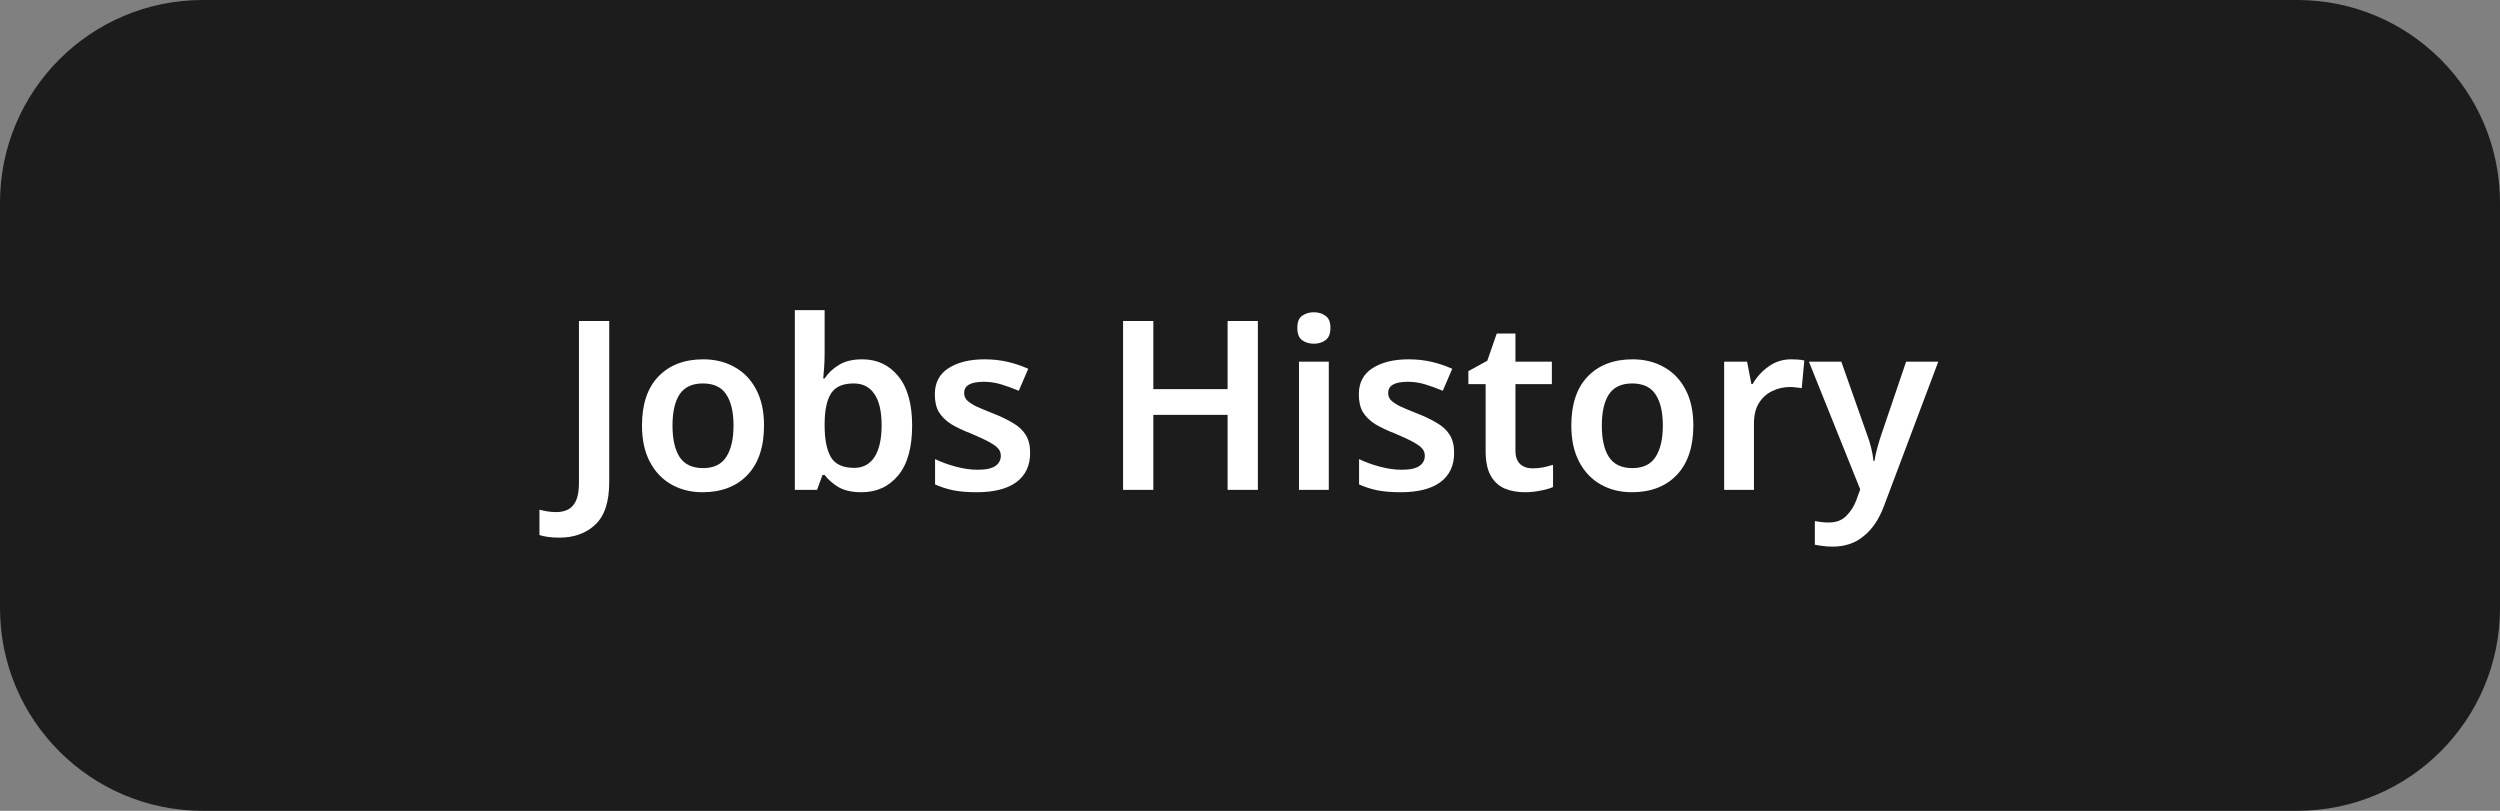 <svg width="148" height="48" viewBox="0 0 148 48" fill="none" xmlns="http://www.w3.org/2000/svg">
<rect x="0" y="0" width="148" height="48" fill="#808080" stroke="none"/>
<path d="M0 12C0 5.373 5.373 0 12 0H136C142.627 0 148 5.373 148 12V36C148 42.627 142.627 48 136 48H12C5.373 48 0 42.627 0 36V12Z" fill="#1C1C1C"/>
<path d="M33.112 31.828C32.86 31.828 32.636 31.814 32.44 31.786C32.244 31.758 32.076 31.721 31.936 31.674V30.176C32.085 30.213 32.244 30.246 32.412 30.274C32.58 30.302 32.757 30.316 32.944 30.316C33.187 30.316 33.406 30.269 33.602 30.176C33.807 30.083 33.971 29.91 34.092 29.658C34.213 29.406 34.274 29.047 34.274 28.58V19.004H36.066V28.538C36.066 29.705 35.791 30.545 35.24 31.058C34.699 31.571 33.989 31.828 33.112 31.828ZM45.23 25.192C45.23 26.452 44.904 27.427 44.25 28.118C43.597 28.799 42.71 29.14 41.59 29.14C40.9 29.14 40.284 28.986 39.742 28.678C39.201 28.37 38.776 27.922 38.468 27.334C38.16 26.746 38.006 26.032 38.006 25.192C38.006 23.932 38.328 22.966 38.972 22.294C39.626 21.613 40.512 21.272 41.632 21.272C42.332 21.272 42.953 21.426 43.494 21.734C44.036 22.033 44.46 22.476 44.768 23.064C45.076 23.643 45.23 24.352 45.23 25.192ZM39.812 25.192C39.812 25.995 39.952 26.615 40.232 27.054C40.522 27.493 40.984 27.712 41.618 27.712C42.253 27.712 42.71 27.493 42.99 27.054C43.28 26.615 43.424 25.995 43.424 25.192C43.424 24.389 43.28 23.773 42.99 23.344C42.71 22.915 42.248 22.7 41.604 22.7C40.979 22.7 40.522 22.915 40.232 23.344C39.952 23.773 39.812 24.389 39.812 25.192ZM48.818 20.88C48.818 21.179 48.809 21.468 48.79 21.748C48.771 22.028 48.753 22.247 48.734 22.406H48.818C49.023 22.089 49.303 21.823 49.658 21.608C50.013 21.384 50.475 21.272 51.044 21.272C51.921 21.272 52.631 21.603 53.172 22.266C53.723 22.929 53.998 23.904 53.998 25.192C53.998 26.499 53.723 27.483 53.172 28.146C52.621 28.809 51.898 29.14 51.002 29.14C50.433 29.14 49.975 29.037 49.63 28.832C49.294 28.627 49.023 28.389 48.818 28.118H48.692L48.37 29H47.054V18.36H48.818V20.88ZM50.54 22.7C49.905 22.7 49.462 22.891 49.21 23.274C48.958 23.657 48.827 24.245 48.818 25.038V25.192C48.818 26.004 48.939 26.625 49.182 27.054C49.434 27.483 49.896 27.698 50.568 27.698C51.091 27.698 51.492 27.483 51.772 27.054C52.052 26.615 52.192 25.99 52.192 25.178C52.192 24.347 52.047 23.727 51.758 23.316C51.478 22.905 51.072 22.7 50.54 22.7ZM60.984 26.802C60.984 27.567 60.708 28.151 60.158 28.552C59.616 28.944 58.837 29.14 57.82 29.14C57.288 29.14 56.83 29.103 56.448 29.028C56.074 28.953 55.71 28.837 55.356 28.678V27.18C55.729 27.357 56.14 27.507 56.588 27.628C57.045 27.749 57.474 27.81 57.876 27.81C58.361 27.81 58.711 27.735 58.926 27.586C59.14 27.437 59.248 27.236 59.248 26.984C59.248 26.835 59.206 26.704 59.122 26.592C59.038 26.471 58.87 26.34 58.618 26.2C58.375 26.06 58.011 25.887 57.526 25.682C57.04 25.495 56.634 25.304 56.308 25.108C55.99 24.903 55.748 24.665 55.58 24.394C55.421 24.123 55.342 23.773 55.342 23.344C55.342 22.663 55.608 22.149 56.14 21.804C56.681 21.449 57.4 21.272 58.296 21.272C58.762 21.272 59.201 21.319 59.612 21.412C60.032 21.505 60.452 21.645 60.872 21.832L60.312 23.134C59.957 22.985 59.612 22.859 59.276 22.756C58.94 22.653 58.594 22.602 58.24 22.602C57.465 22.602 57.078 22.821 57.078 23.26C57.078 23.419 57.124 23.554 57.218 23.666C57.32 23.778 57.493 23.899 57.736 24.03C57.988 24.151 58.342 24.301 58.8 24.478C59.248 24.655 59.635 24.842 59.962 25.038C60.288 25.225 60.54 25.458 60.718 25.738C60.895 26.018 60.984 26.373 60.984 26.802ZM74.466 29H72.674V24.562H68.278V29H66.486V19.004H68.278V23.036H72.674V19.004H74.466V29ZM77.782 18.486C78.052 18.486 78.281 18.556 78.468 18.696C78.664 18.827 78.762 19.065 78.762 19.41C78.762 19.755 78.664 19.998 78.468 20.138C78.281 20.278 78.052 20.348 77.782 20.348C77.511 20.348 77.278 20.278 77.082 20.138C76.895 19.998 76.802 19.755 76.802 19.41C76.802 19.065 76.895 18.827 77.082 18.696C77.278 18.556 77.511 18.486 77.782 18.486ZM78.664 21.412V29H76.9V21.412H78.664ZM86.085 26.802C86.085 27.567 85.81 28.151 85.259 28.552C84.718 28.944 83.939 29.14 82.921 29.14C82.389 29.14 81.932 29.103 81.549 29.028C81.176 28.953 80.812 28.837 80.457 28.678V27.18C80.831 27.357 81.241 27.507 81.689 27.628C82.147 27.749 82.576 27.81 82.977 27.81C83.463 27.81 83.812 27.735 84.027 27.586C84.242 27.437 84.349 27.236 84.349 26.984C84.349 26.835 84.307 26.704 84.223 26.592C84.139 26.471 83.971 26.34 83.719 26.2C83.477 26.06 83.112 25.887 82.627 25.682C82.142 25.495 81.736 25.304 81.409 25.108C81.092 24.903 80.849 24.665 80.681 24.394C80.522 24.123 80.443 23.773 80.443 23.344C80.443 22.663 80.709 22.149 81.241 21.804C81.782 21.449 82.501 21.272 83.397 21.272C83.864 21.272 84.302 21.319 84.713 21.412C85.133 21.505 85.553 21.645 85.973 21.832L85.413 23.134C85.058 22.985 84.713 22.859 84.377 22.756C84.041 22.653 83.696 22.602 83.341 22.602C82.567 22.602 82.179 22.821 82.179 23.26C82.179 23.419 82.226 23.554 82.319 23.666C82.422 23.778 82.594 23.899 82.837 24.03C83.089 24.151 83.444 24.301 83.901 24.478C84.349 24.655 84.737 24.842 85.063 25.038C85.39 25.225 85.642 25.458 85.819 25.738C85.996 26.018 86.085 26.373 86.085 26.802ZM90.722 27.726C90.937 27.726 91.147 27.707 91.352 27.67C91.567 27.623 91.763 27.572 91.94 27.516V28.832C91.754 28.916 91.511 28.986 91.212 29.042C90.914 29.107 90.601 29.14 90.274 29.14C89.845 29.14 89.453 29.07 89.098 28.93C88.744 28.781 88.464 28.529 88.258 28.174C88.053 27.819 87.95 27.325 87.95 26.69V22.742H86.928V21.972L88.048 21.356L88.608 19.746H89.714V21.412H91.87V22.742H89.714V26.676C89.714 27.031 89.808 27.297 89.994 27.474C90.181 27.642 90.424 27.726 90.722 27.726ZM100.246 25.192C100.246 26.452 99.919 27.427 99.266 28.118C98.613 28.799 97.726 29.14 96.606 29.14C95.915 29.14 95.299 28.986 94.758 28.678C94.217 28.37 93.792 27.922 93.484 27.334C93.176 26.746 93.022 26.032 93.022 25.192C93.022 23.932 93.344 22.966 93.988 22.294C94.641 21.613 95.528 21.272 96.648 21.272C97.348 21.272 97.969 21.426 98.51 21.734C99.051 22.033 99.476 22.476 99.784 23.064C100.092 23.643 100.246 24.352 100.246 25.192ZM94.828 25.192C94.828 25.995 94.968 26.615 95.248 27.054C95.537 27.493 95.999 27.712 96.634 27.712C97.269 27.712 97.726 27.493 98.006 27.054C98.295 26.615 98.44 25.995 98.44 25.192C98.44 24.389 98.295 23.773 98.006 23.344C97.726 22.915 97.264 22.7 96.62 22.7C95.995 22.7 95.537 22.915 95.248 23.344C94.968 23.773 94.828 24.389 94.828 25.192ZM106.046 21.272C106.167 21.272 106.298 21.277 106.438 21.286C106.587 21.295 106.713 21.314 106.816 21.342L106.662 22.98C106.568 22.961 106.456 22.947 106.326 22.938C106.195 22.919 106.078 22.91 105.976 22.91C105.602 22.91 105.252 22.989 104.926 23.148C104.599 23.297 104.333 23.535 104.128 23.862C103.932 24.179 103.834 24.581 103.834 25.066V29H102.07V21.412H103.428L103.68 22.728H103.764C103.988 22.327 104.296 21.986 104.688 21.706C105.08 21.417 105.532 21.272 106.046 21.272ZM107.088 21.412H109.006L110.518 25.696C110.621 25.967 110.705 26.233 110.77 26.494C110.835 26.755 110.882 27.021 110.91 27.292H110.966C111.003 27.059 111.059 26.802 111.134 26.522C111.209 26.242 111.293 25.967 111.386 25.696L112.842 21.412H114.746L111.512 30.008C111.223 30.764 110.826 31.343 110.322 31.744C109.827 32.155 109.216 32.36 108.488 32.36C108.255 32.36 108.054 32.346 107.886 32.318C107.718 32.299 107.569 32.276 107.438 32.248V30.848C107.541 30.867 107.662 30.885 107.802 30.904C107.951 30.923 108.105 30.932 108.264 30.932C108.703 30.932 109.048 30.801 109.3 30.54C109.561 30.288 109.762 29.971 109.902 29.588L110.126 28.972L107.088 21.412Z" fill="white"/>
</svg>
